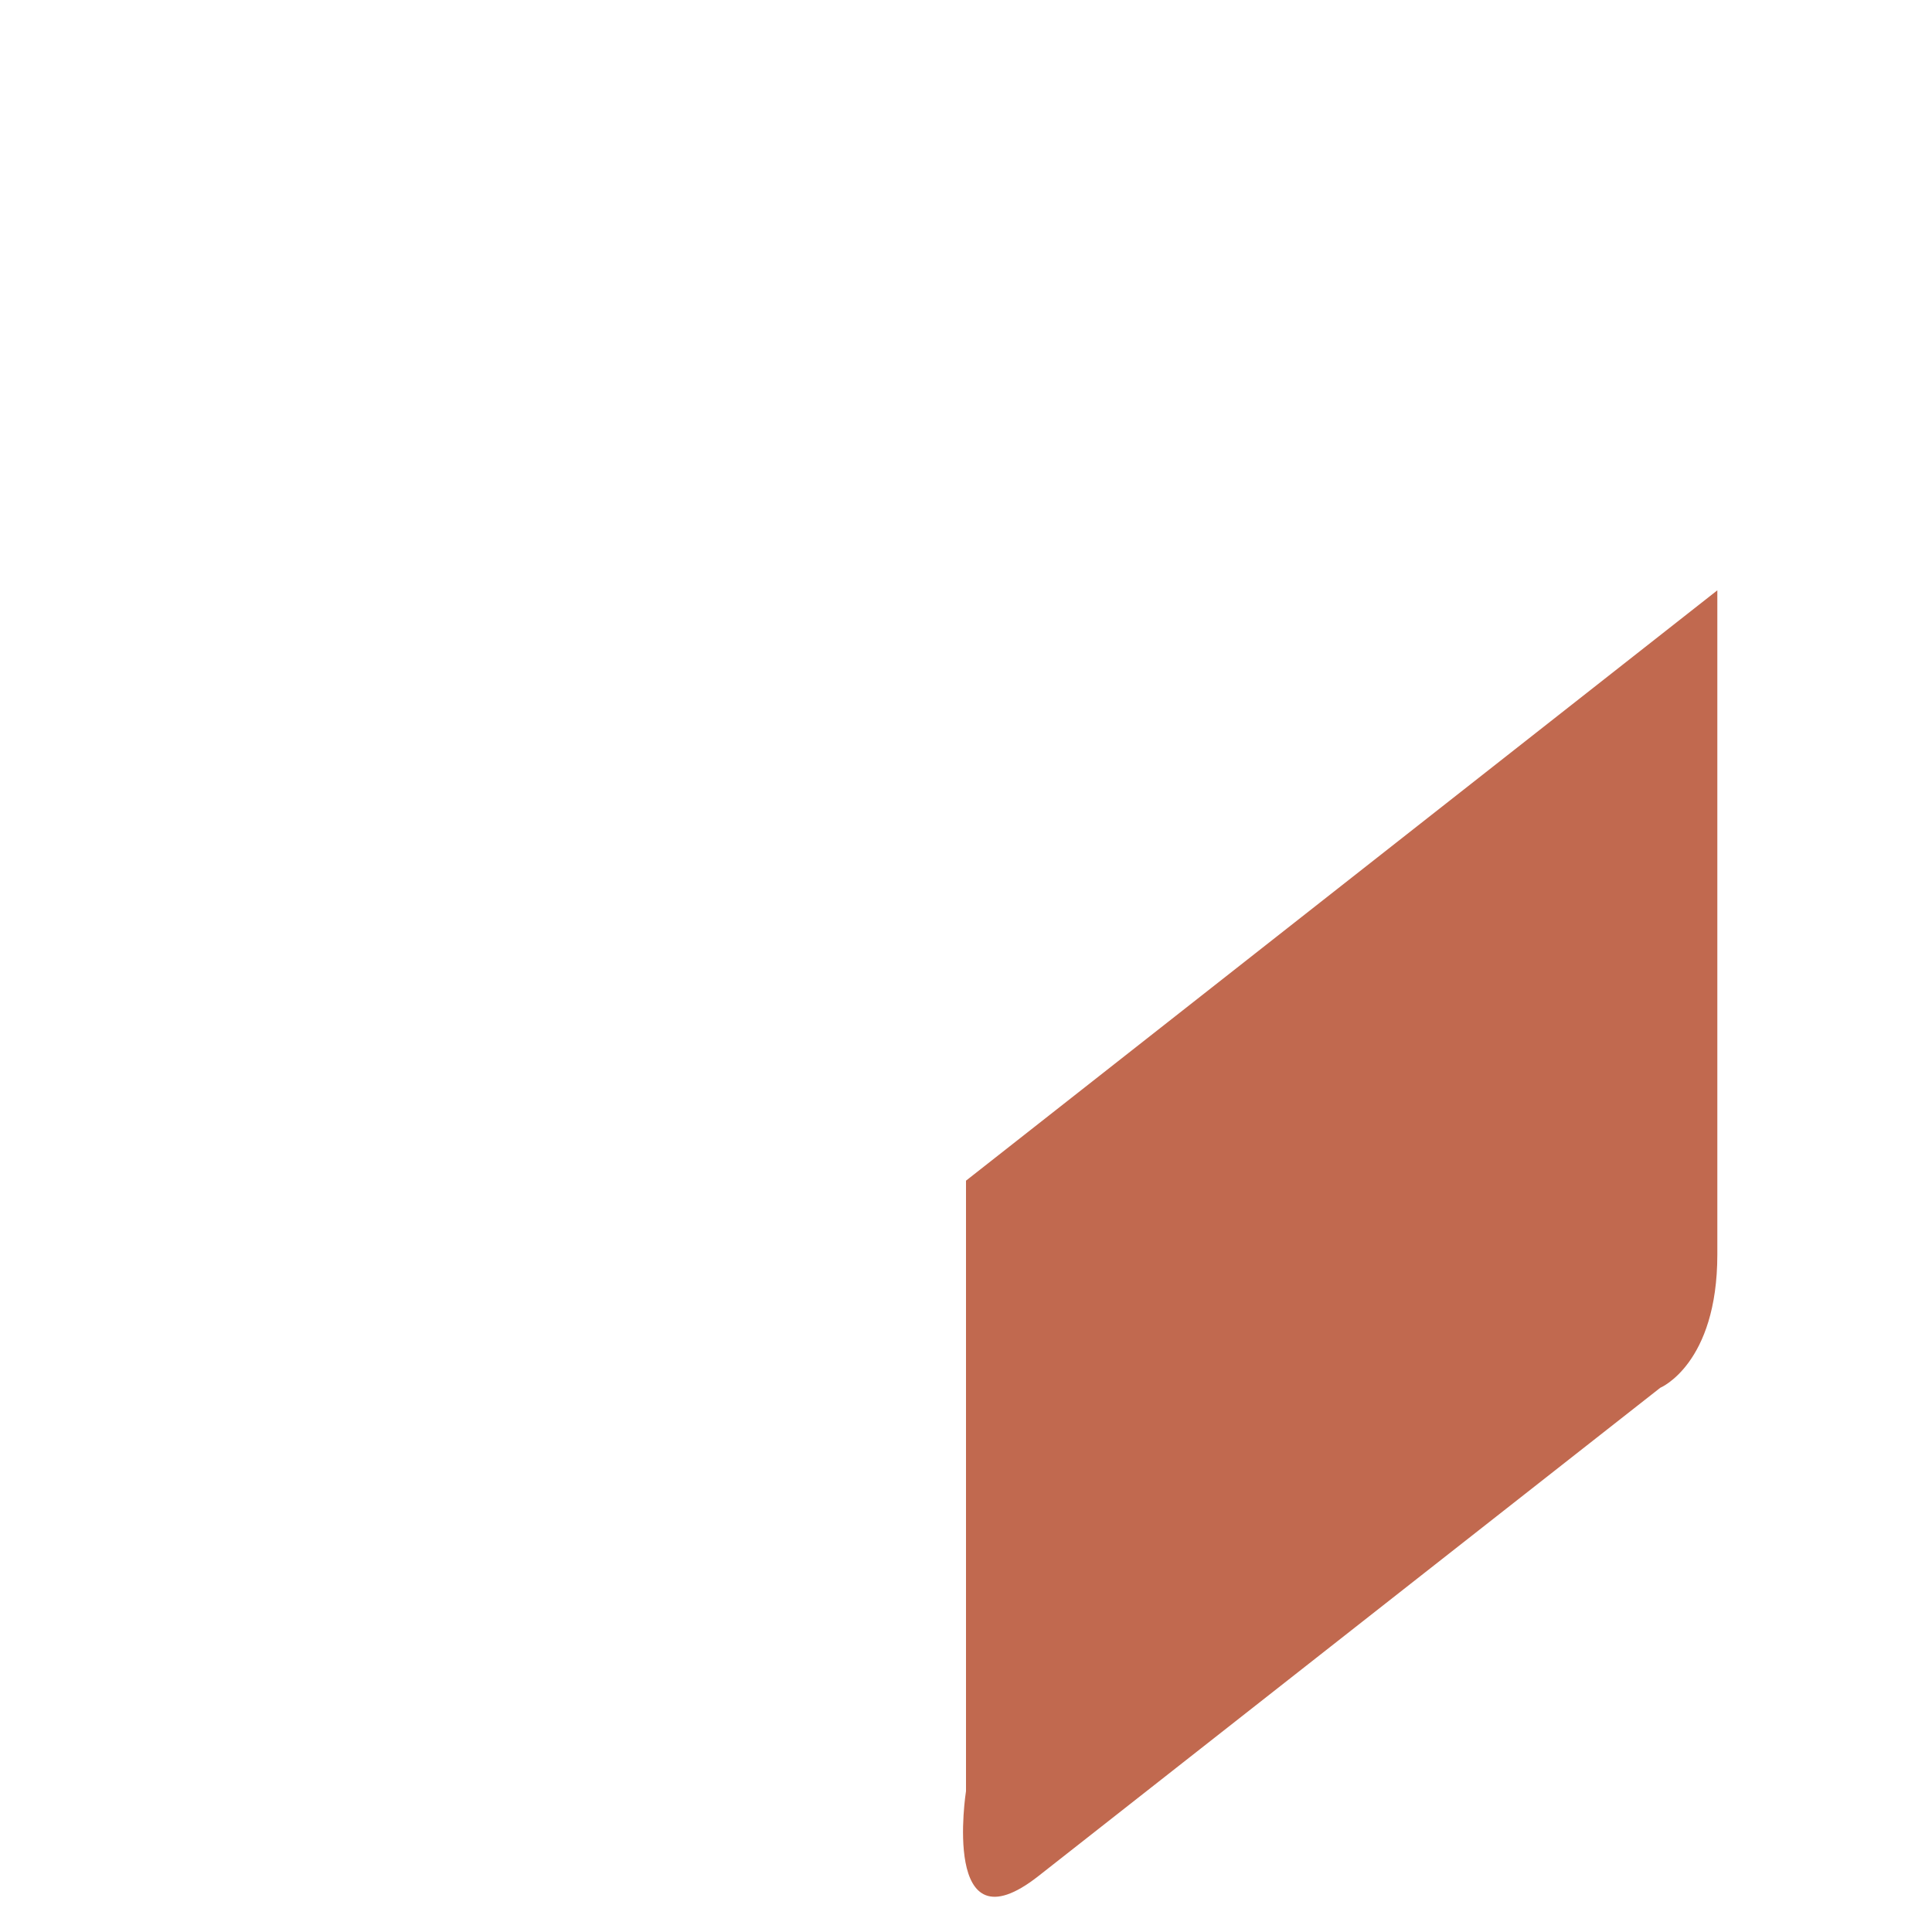 <svg xmlns="http://www.w3.org/2000/svg" viewBox="0 0 36 36">
  <path fill="#C1694F" d="M32 11v12.375c0 2.042-1.063 2.484-1.063 2.484s-9.767 7.667-11.588 9.099C17.526 36.39 18 33.375 18 33.375V22l14-11z"/>
</svg>

